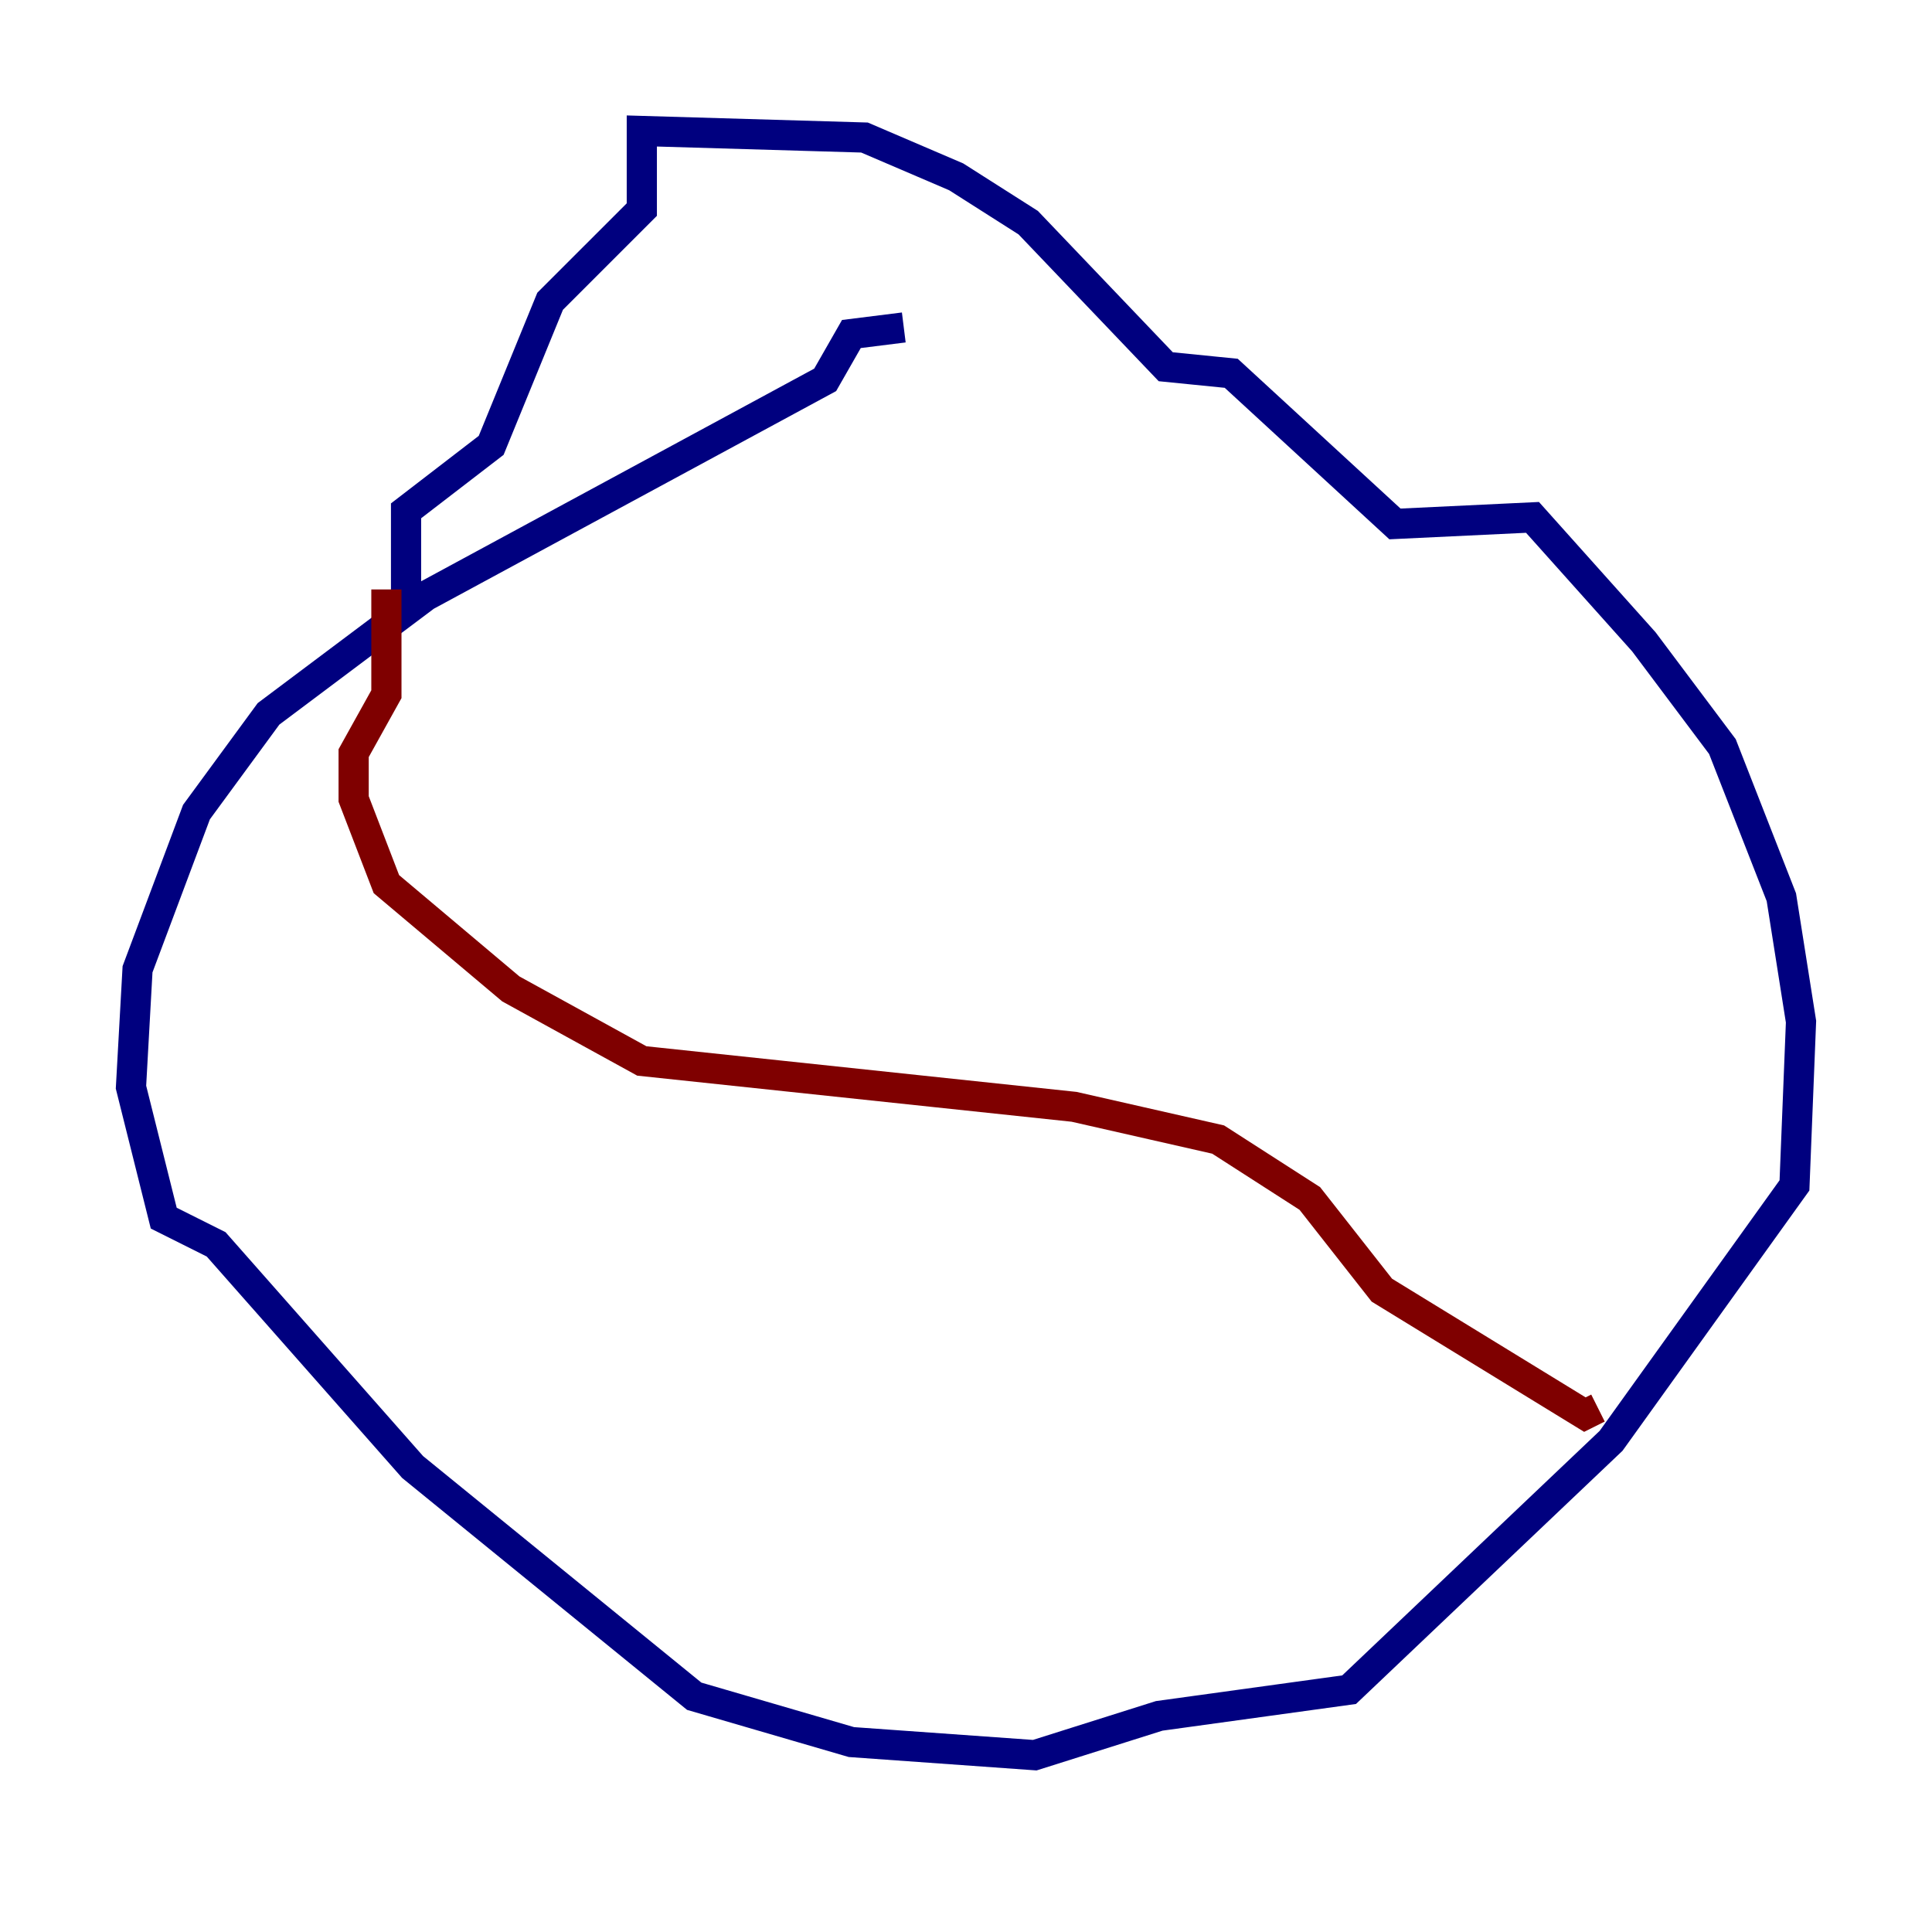 <?xml version="1.0" encoding="utf-8" ?>
<svg baseProfile="tiny" height="128" version="1.2" viewBox="0,0,128,128" width="128" xmlns="http://www.w3.org/2000/svg" xmlns:ev="http://www.w3.org/2001/xml-events" xmlns:xlink="http://www.w3.org/1999/xlink"><defs /><polyline fill="none" points="59.878,21.695 56.407,22.129 54.671,25.166 28.203,39.485 17.79,47.295 13.017,53.803 9.112,64.217 8.678,72.027 10.848,80.705 14.319,82.441 27.336,97.193 45.993,112.38 56.407,115.417 68.556,116.285 76.8,113.681 89.383,111.946 106.739,95.458 118.888,78.536 119.322,67.688 118.02,59.444 114.115,49.464 108.909,42.522 101.532,34.278 92.42,34.712 81.573,24.732 77.234,24.298 68.122,14.752 63.349,11.715 57.275,9.112 42.522,8.678 42.522,13.885 36.447,19.959 32.542,29.505 26.902,33.844 26.902,39.919" stroke="#00007f" stroke-width="2" /><polyline fill="none" points="25.6,39.051 25.6,45.993 23.43,49.898 23.43,52.936 25.6,58.576 33.844,65.519 42.522,70.291 71.159,73.329 80.705,75.498 86.78,79.403 91.552,85.478 105.003,93.722 105.871,93.288" stroke="#7f0000" stroke-width="2" /></svg>
